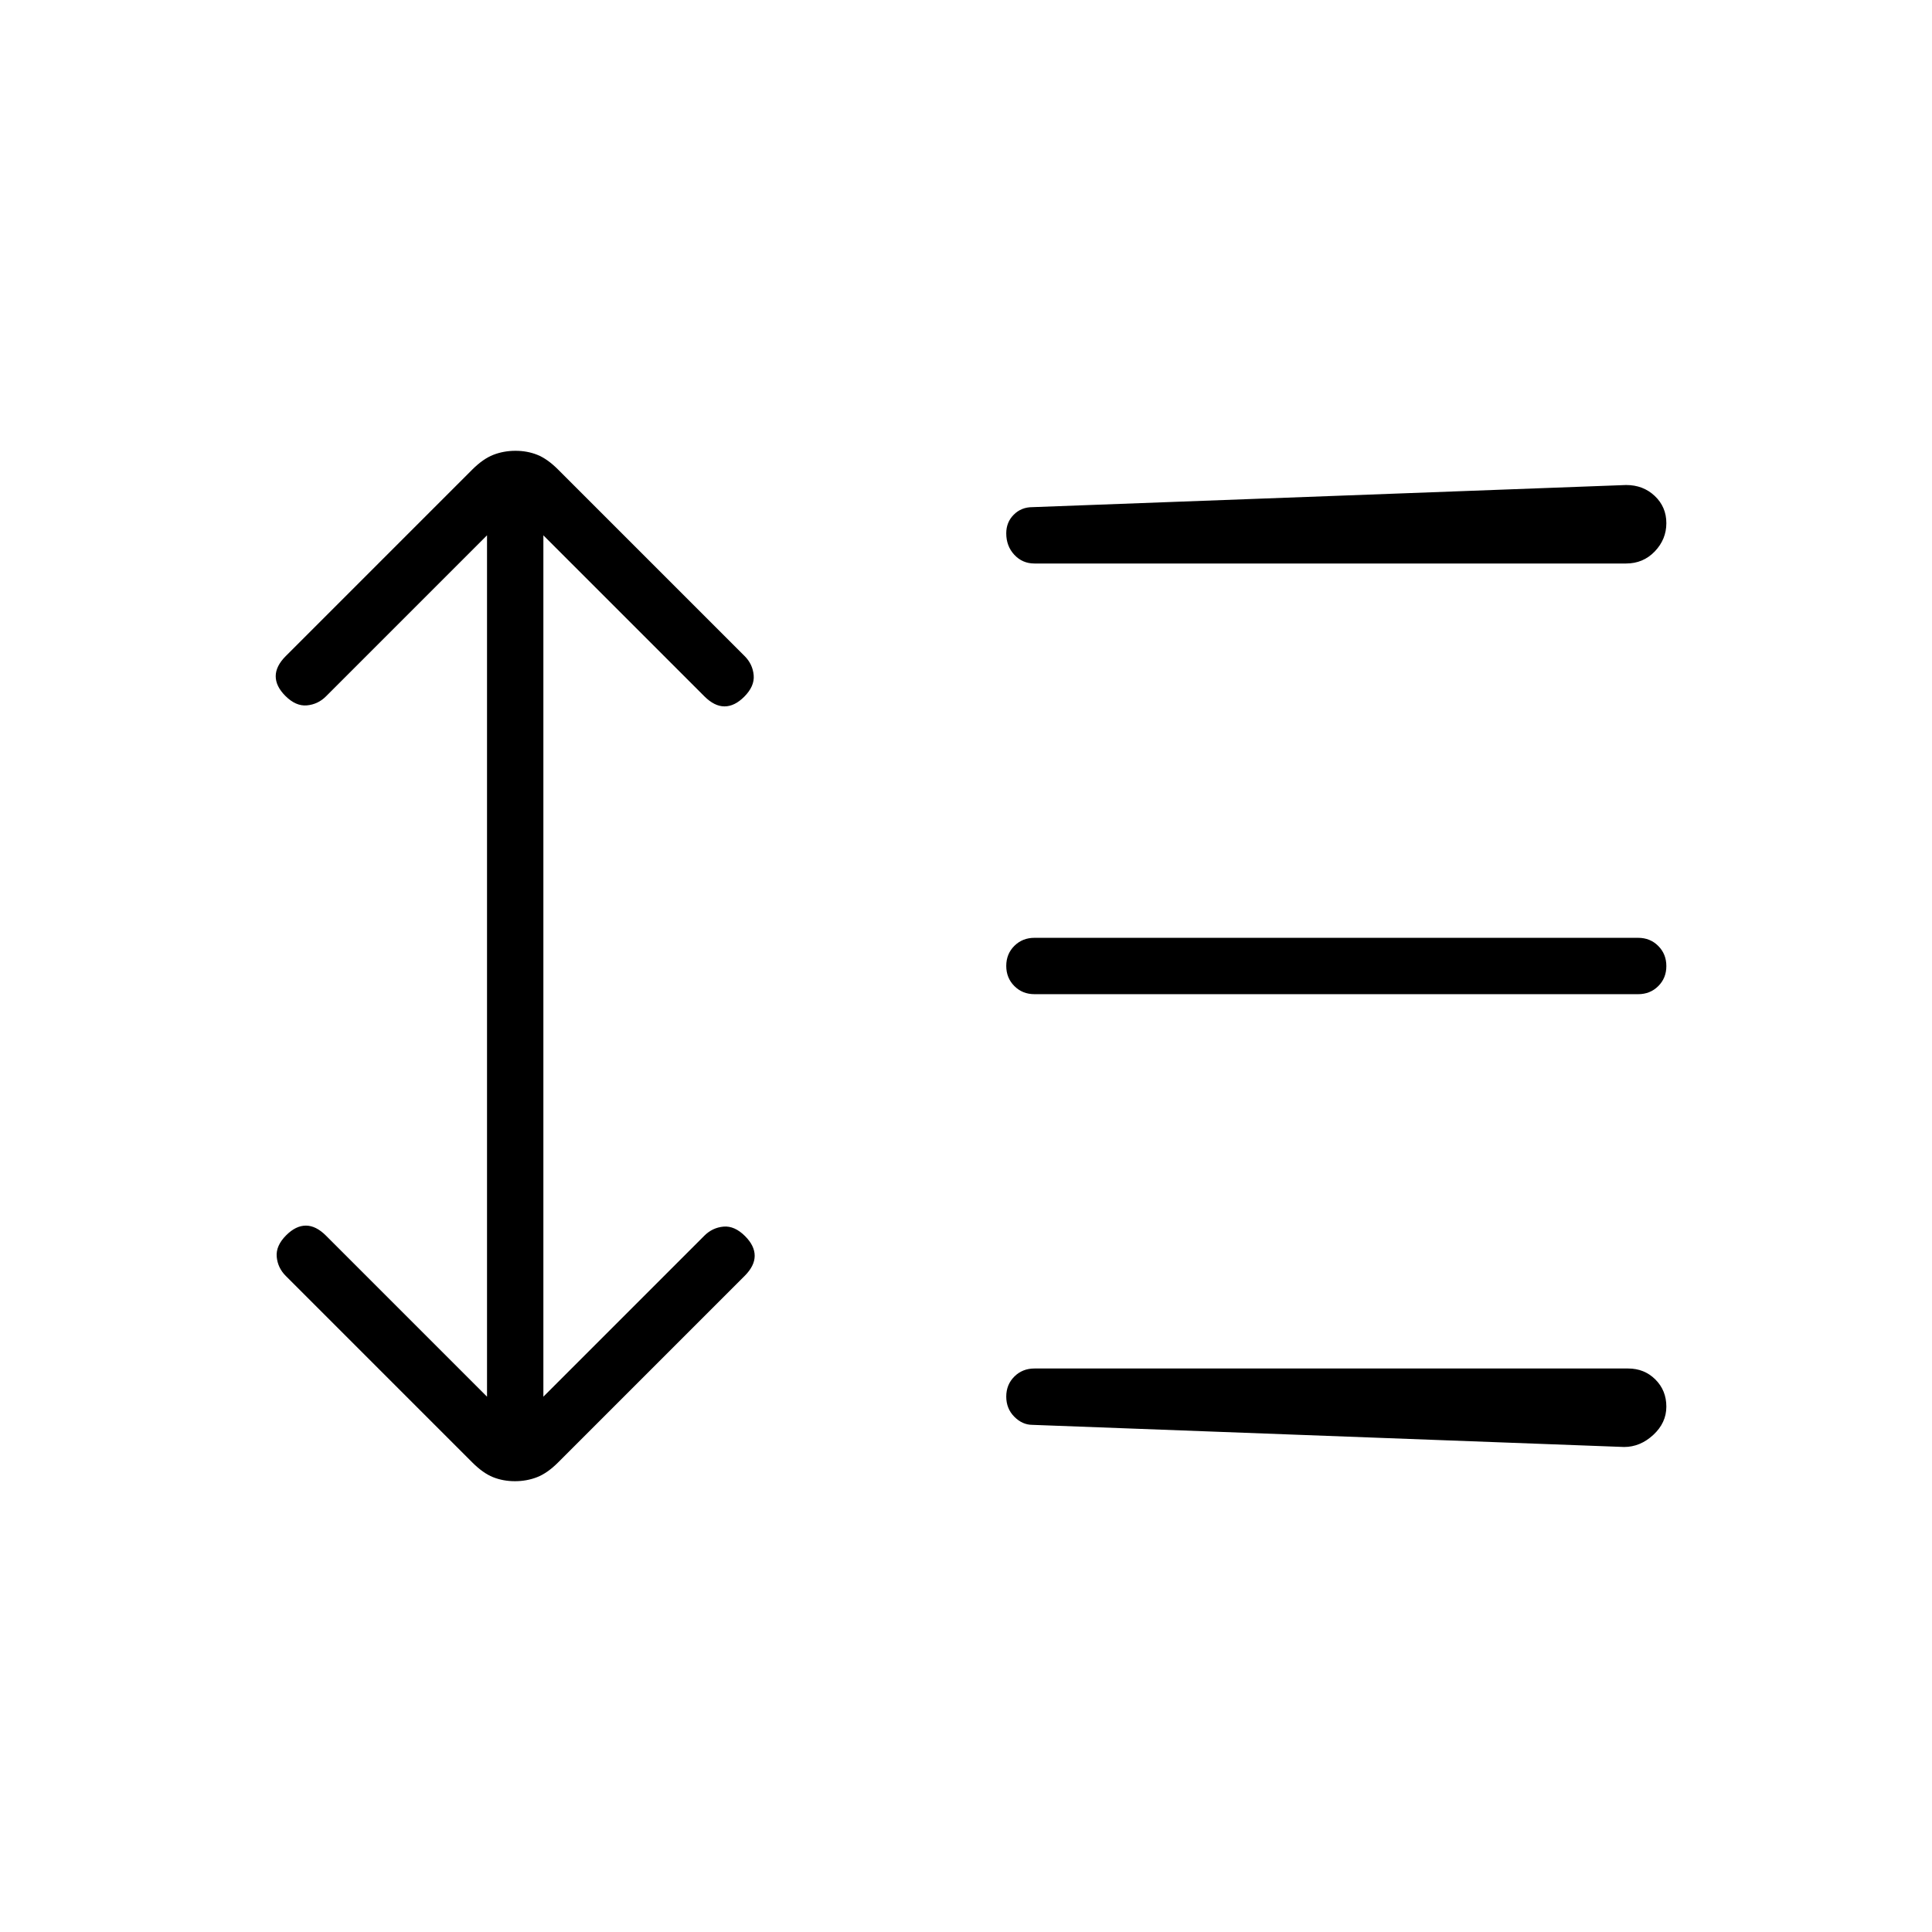 <svg xmlns="http://www.w3.org/2000/svg" height="24" viewBox="0 -960 960 960" width="24"><path d="m242-694-80 80q-4 4-9.5 4.5t-10.717-4.717Q137-619 137-624q0-5 5-10l92.655-92.655Q240-732 245.133-734q5.134-2 11-2Q262-736 267-734q5 2 10.345 7.345L370-634q4 4 4.5 9.5t-4.717 10.717Q365-609 360-609q-5 0-10-5l-80-80v428l80-80q4-4 9.5-4.5t10.717 4.717Q375-341 375-336q0 5-5 10l-92.655 92.655Q272-228 266.867-226q-5.134 2-11 2Q250-224 245-226q-5-2-10.345-7.345L142-326q-4-4-4.5-9.5t4.717-10.717Q147-351 152-351q5 0 10 5l80 80v-428Zm271 442q-5 0-9-4.035t-4-10q0-5.965 4.025-9.965t9.975-4h295q8.075 0 13.537 5.447 5.463 5.448 5.463 13.5Q828-253 821.5-247t-14.5 6l-294-11Zm1-214q-5.95 0-9.975-4.035-4.025-4.035-4.025-10t4.025-9.965q4.025-4 9.975-4h300q5.95 0 9.975 4.035 4.025 4.035 4.025 10T823.975-470q-4.025 4-9.975 4H514Zm0-214q-5.95 0-9.975-4.312Q500-688.625 500-695q0-5.525 3.737-9.263Q507.475-708 513-708l295-11q8.5 0 14.25 5.447 5.75 5.448 5.75 13.5Q828-692 822.25-686T808-680H514Z"/></svg>